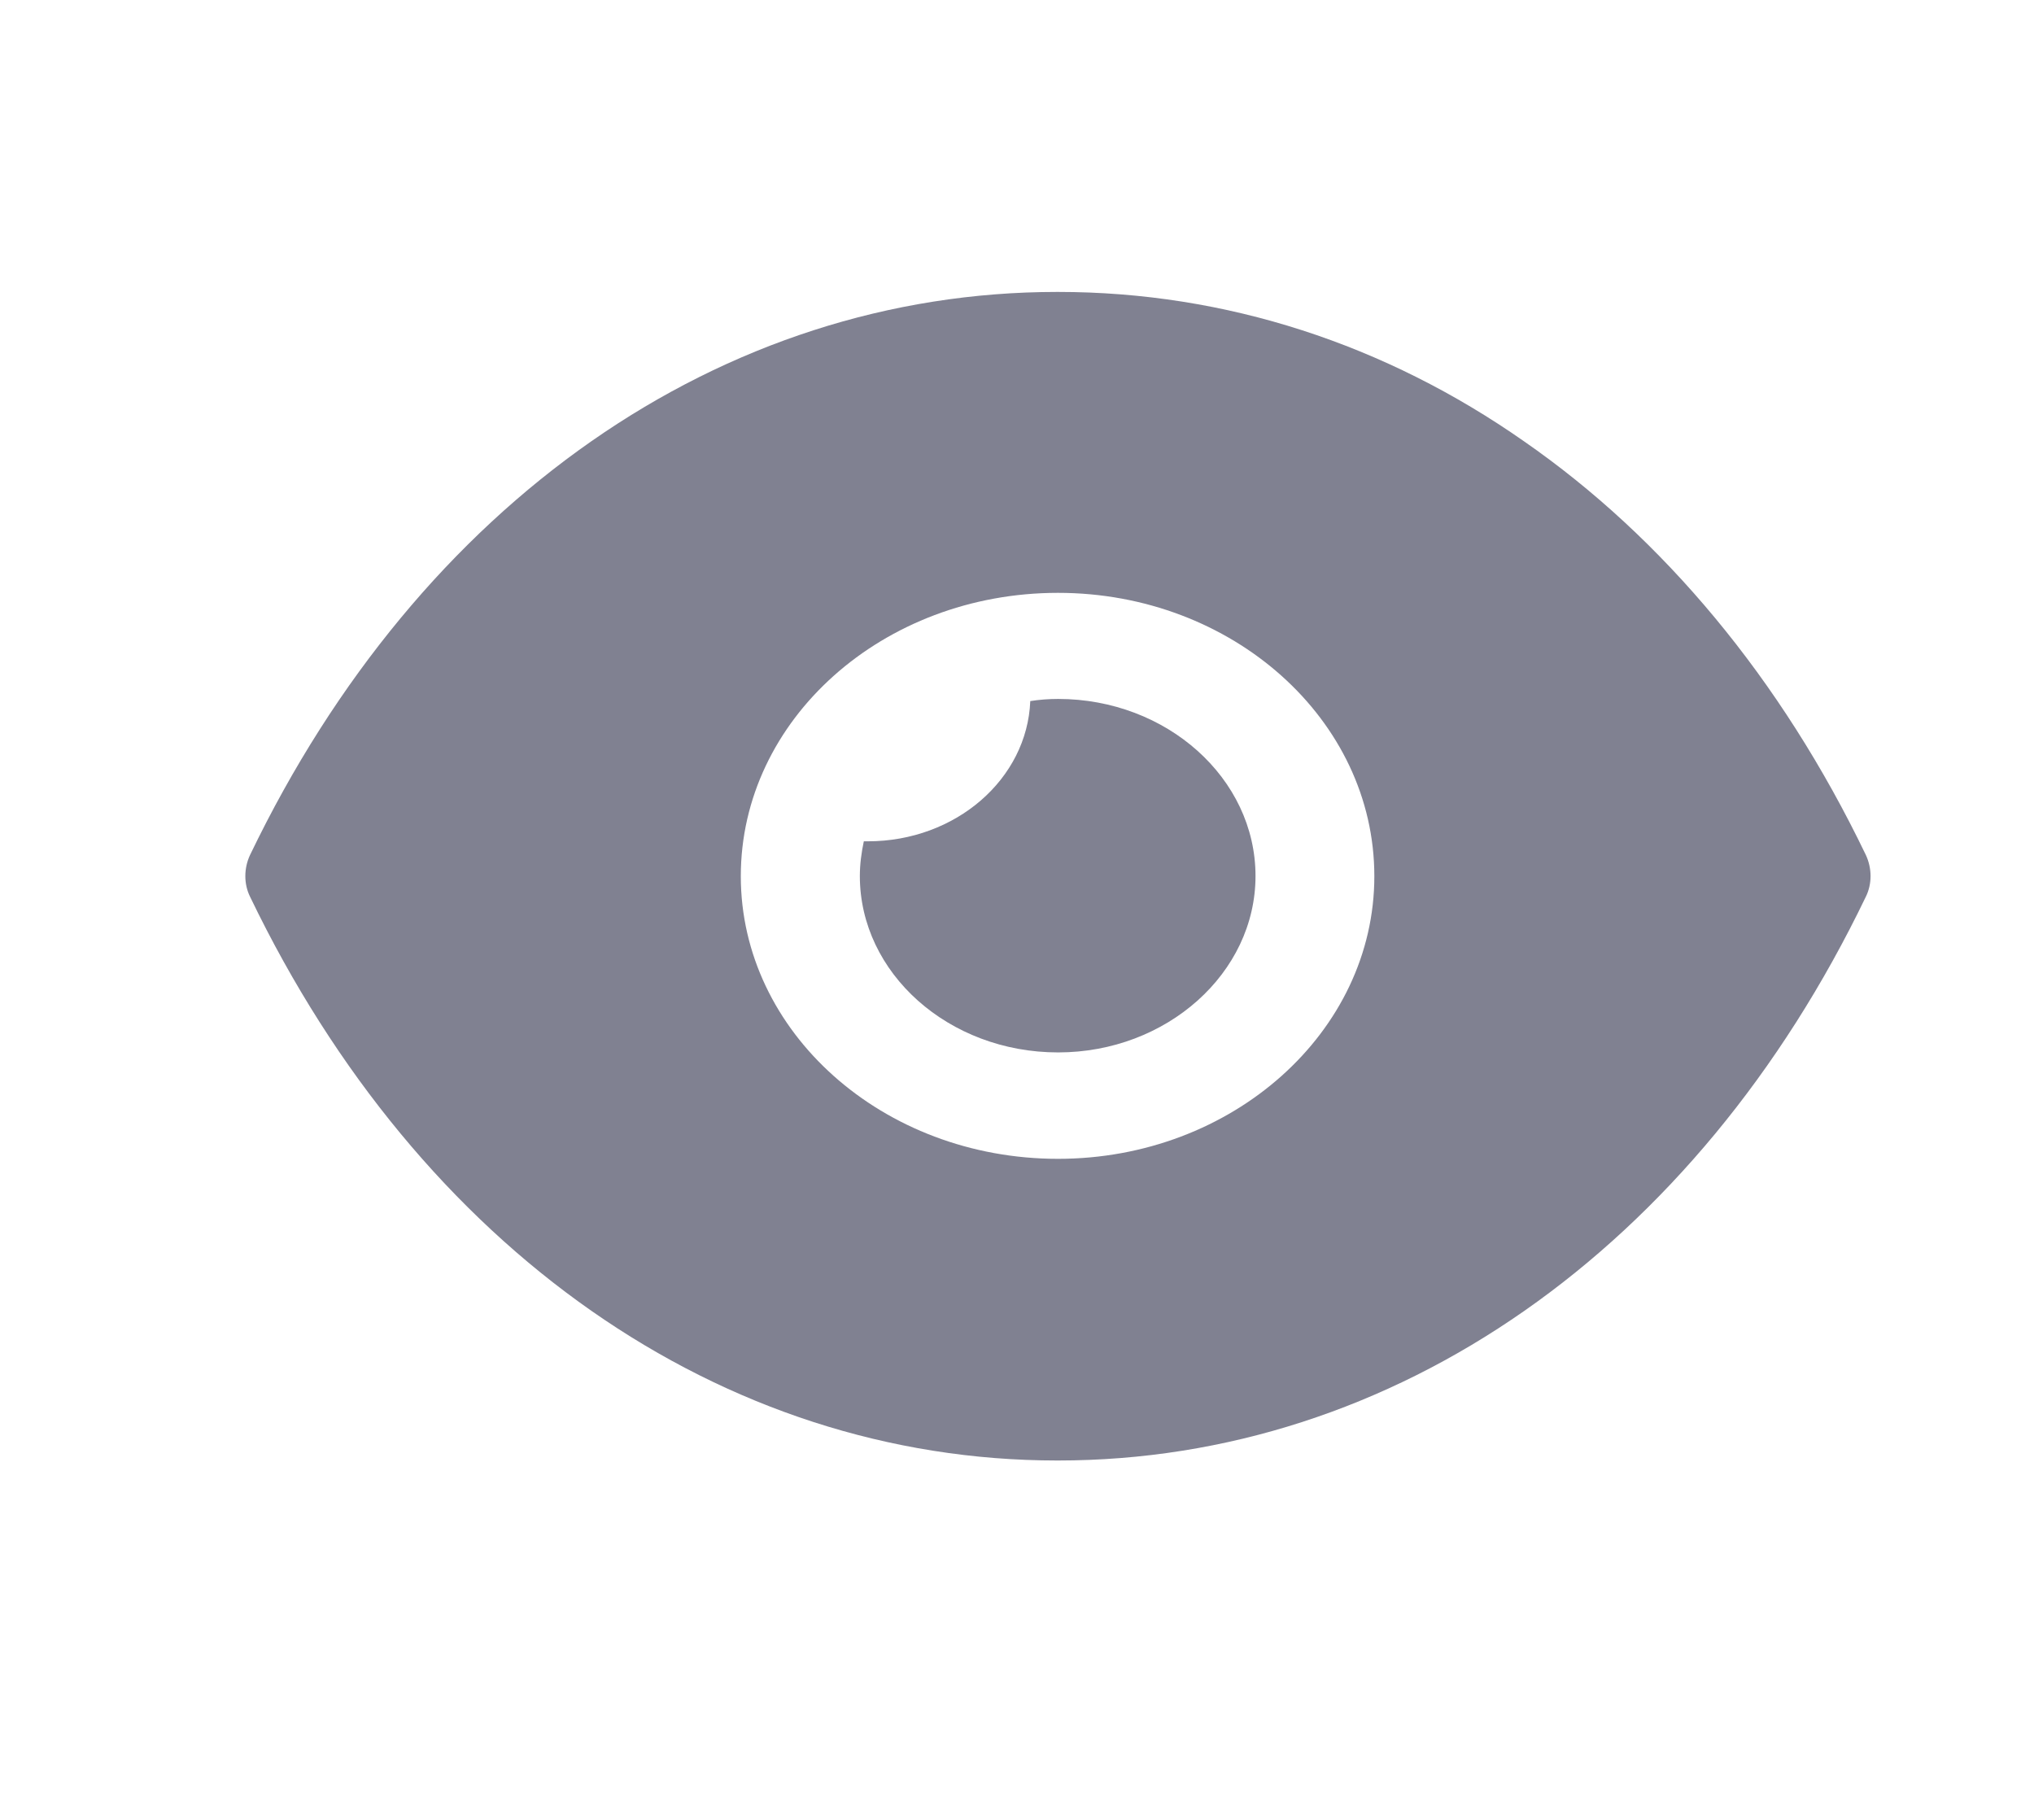 <svg width="19" height="17" viewBox="0 0 19 17" fill="none" xmlns="http://www.w3.org/2000/svg">
<path fill-rule="evenodd" clip-rule="evenodd" d="M6.92 8.185C6.92 9.64 8.246 10.825 9.883 10.825C11.512 10.825 12.838 9.64 12.838 8.185C12.838 6.723 11.512 5.538 9.883 5.538C8.246 5.538 6.92 6.723 6.92 8.185ZM14.237 4.123C15.533 5.022 16.637 6.339 17.429 7.986C17.488 8.112 17.488 8.258 17.429 8.377C15.844 11.671 13.023 13.643 9.883 13.643H9.875C6.742 13.643 3.921 11.671 2.336 8.377C2.277 8.258 2.277 8.112 2.336 7.986C3.921 4.692 6.742 2.727 9.875 2.727H9.883C11.453 2.727 12.941 3.216 14.237 4.123ZM9.884 9.831C10.898 9.831 11.728 9.09 11.728 8.183C11.728 7.27 10.898 6.529 9.884 6.529C9.795 6.529 9.706 6.536 9.624 6.549C9.595 7.277 8.928 7.859 8.106 7.859H8.069C8.047 7.965 8.032 8.071 8.032 8.183C8.032 9.09 8.861 9.831 9.884 9.831Z" fill="#808191"/>
</svg>
